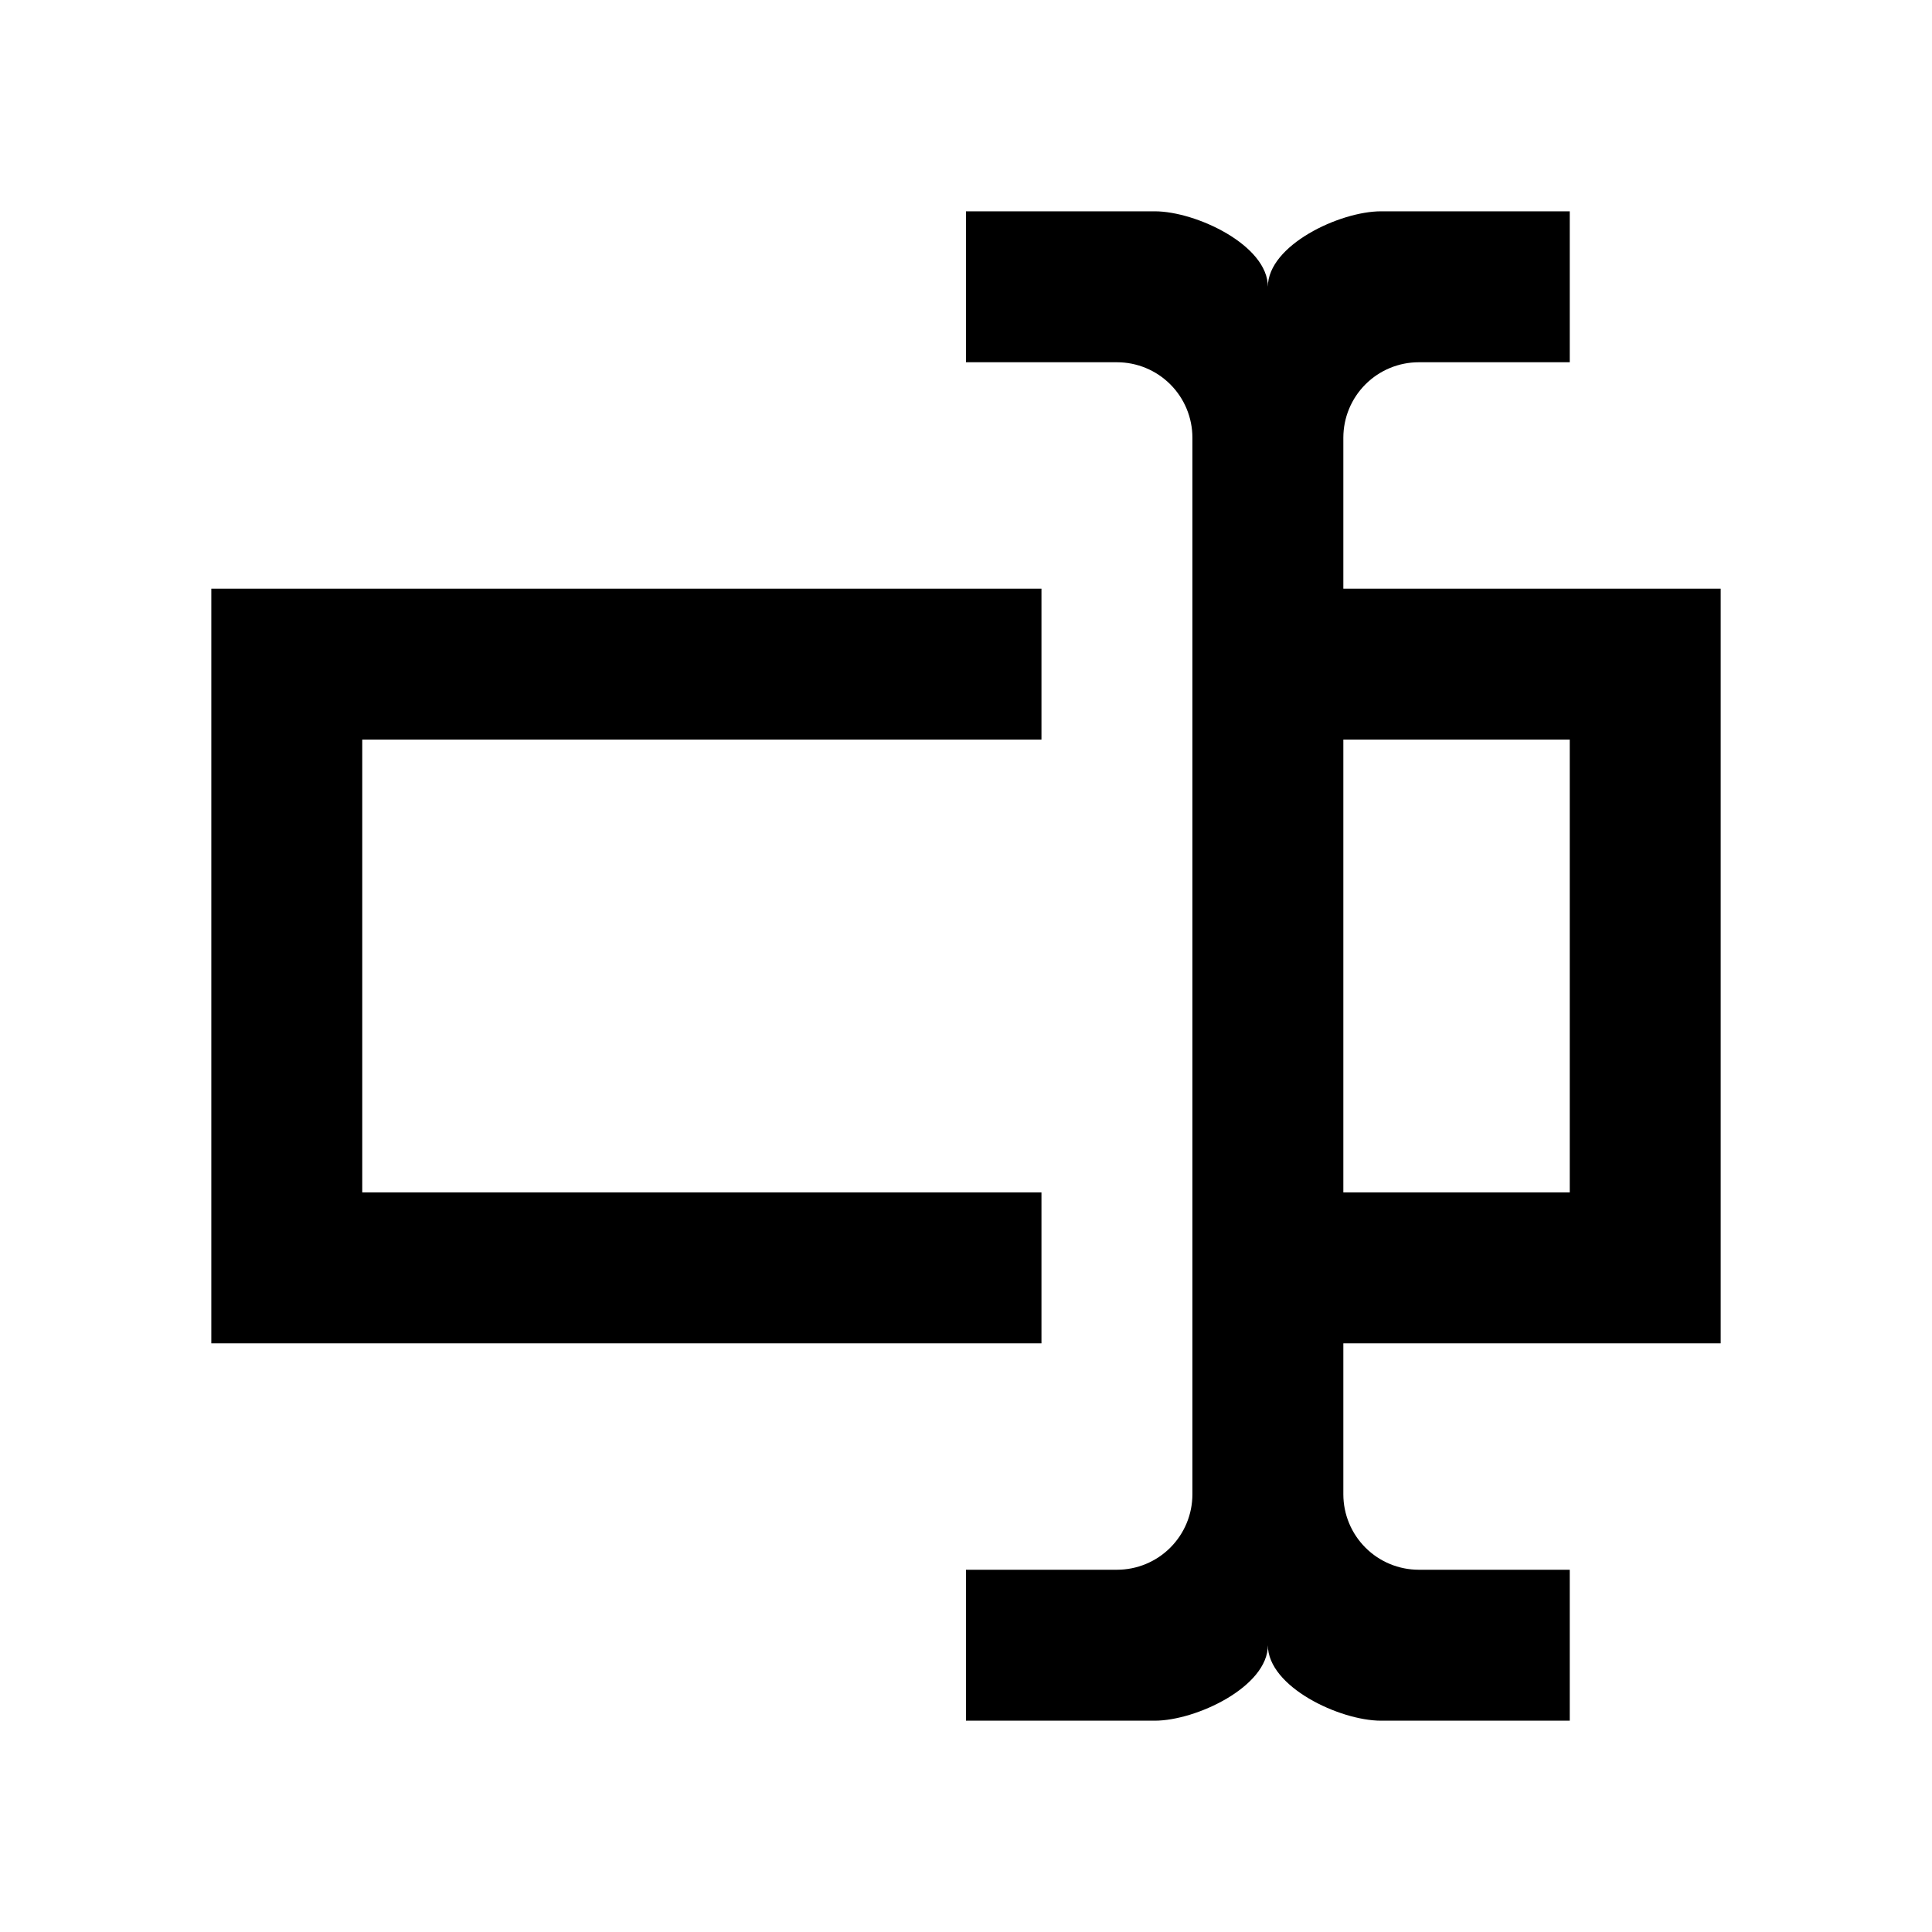 <svg xmlns="http://www.w3.org/2000/svg" width="512" height="512" viewBox="0 0 512 512">
  <path d="M356,156h100v200h-100v40c0,5.307,2.107,10.391,5.858,14.142,3.751,3.751,8.836,5.858,14.142,5.858h40v40h-50c-10.996,0-30-8.996-30-20,0,10.996-18.996,20-30,20h-50v-40h40c5.307,0,10.391-2.107,14.142-5.858,3.751-3.751,5.858-8.836,5.858-14.142V116c0-5.307-2.107-10.391-5.858-14.142-3.751-3.751-8.838-5.858-14.142-5.858h-40v-40h50c11.004,0,30,9.004,30,20,0-10.996,19.004-20,30-20h50v40h-40c-5.307,0-10.391,2.107-14.142,5.858-3.751,3.751-5.858,8.838-5.858,14.142v40ZM56,156h220v40H96v120h180v40H56v-200ZM416,316v-120h-60v120h60Z"/>
</svg>